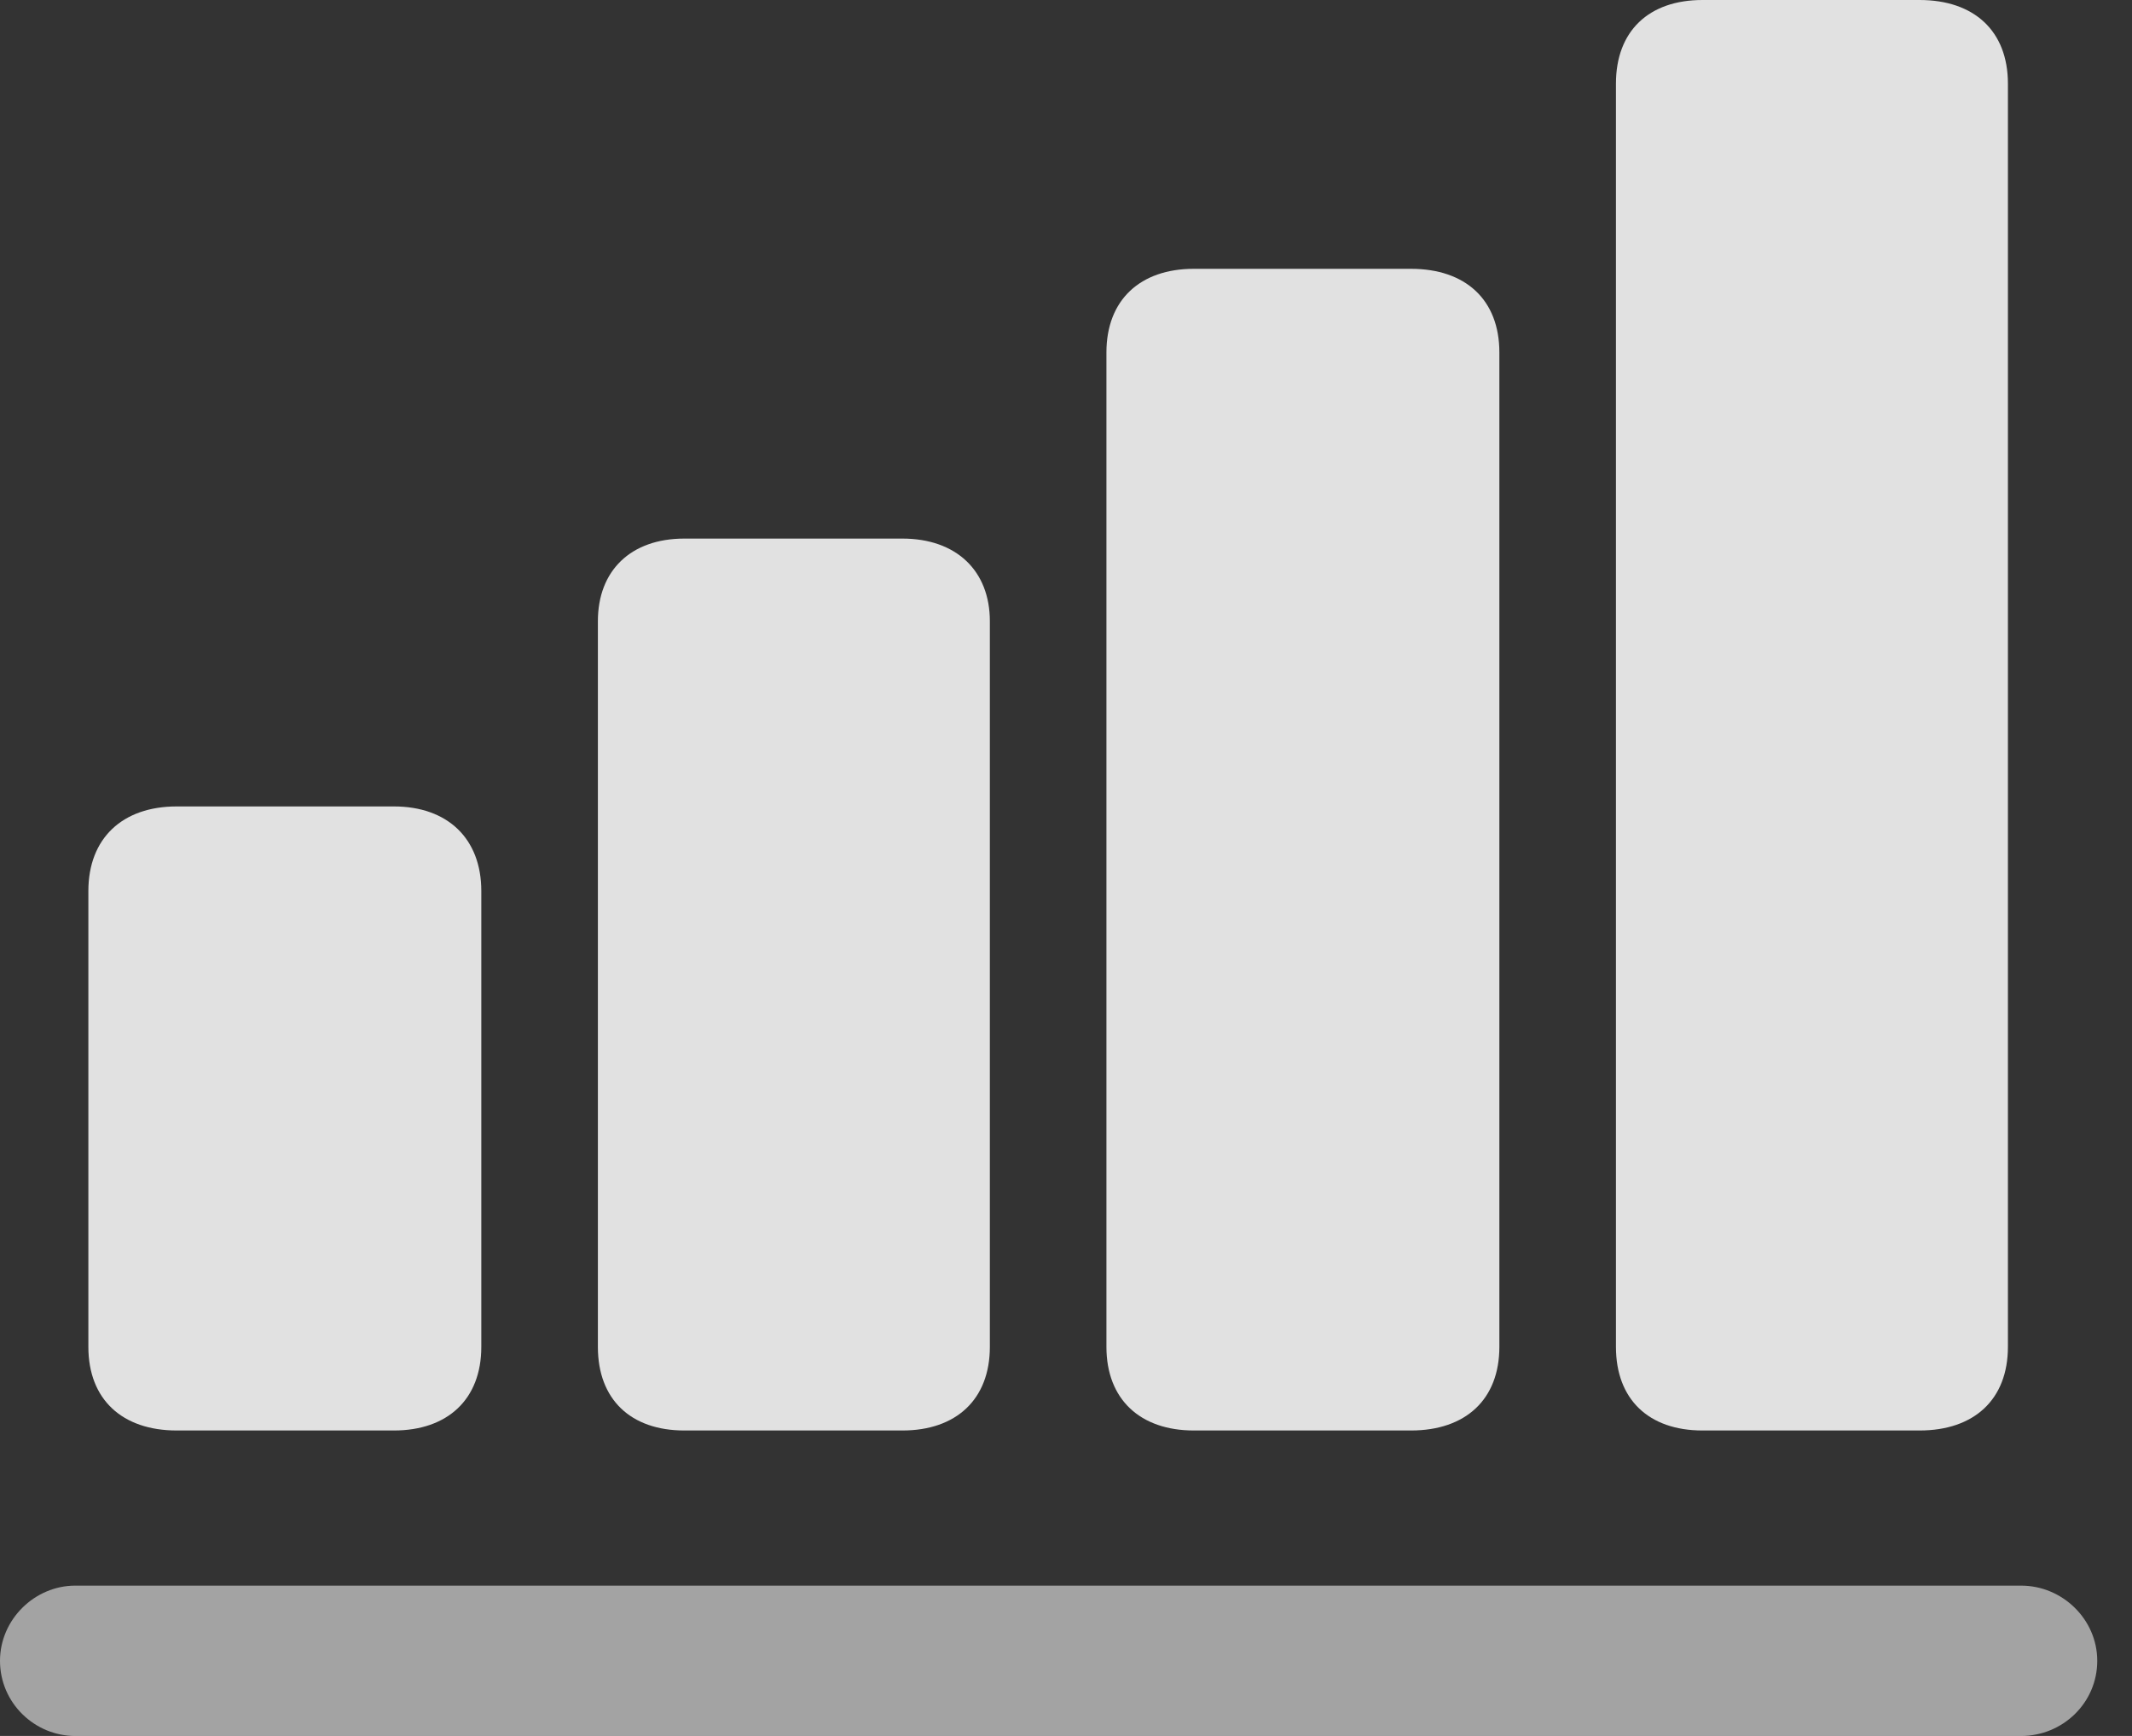 <?xml version="1.0" encoding="UTF-8"?>
<!--Generator: Apple Native CoreSVG 232.5-->
<!DOCTYPE svg
PUBLIC "-//W3C//DTD SVG 1.1//EN"
       "http://www.w3.org/Graphics/SVG/1.1/DTD/svg11.dtd">
<svg version="1.1" xmlns="http://www.w3.org/2000/svg" xmlns:xlink="http://www.w3.org/1999/xlink" width="22.148" height="18.037">
 <rect width="100%" height="100%" fill="#333333" stroke="none"/>
 <g>
  <rect height="18.037" opacity="0" width="22.148" x="0" y="0"/>
  <path d="M0.781 18.037L20.996 18.037C21.426 18.037 21.787 17.695 21.787 17.256C21.787 16.826 21.426 16.475 20.996 16.475L0.781 16.475C0.361 16.475 0 16.826 0 17.256C0 17.695 0.361 18.037 0.781 18.037Z" fill="#ffffff" fill-opacity="0.55"/>
  <path d="M16.787 13.994C16.787 14.541 17.129 14.863 17.686 14.863L19.941 14.863C20.508 14.863 20.859 14.541 20.859 13.994L20.859 0.869C20.859 0.322 20.508 0 19.941 0L17.686 0C17.129 0 16.787 0.322 16.787 0.869Z" fill="#ffffff" fill-opacity="0.85"/>
  <path d="M11.494 13.994C11.494 14.541 11.846 14.863 12.402 14.863L14.658 14.863C15.225 14.863 15.576 14.541 15.576 13.994L15.576 3.662C15.576 3.115 15.225 2.793 14.658 2.793L12.402 2.793C11.846 2.793 11.494 3.115 11.494 3.662Z" fill="#ffffff" fill-opacity="0.85"/>
  <path d="M6.211 13.994C6.211 14.541 6.553 14.863 7.109 14.863L9.375 14.863C9.932 14.863 10.283 14.541 10.283 13.994L10.283 6.455C10.283 5.928 9.932 5.596 9.375 5.596L7.109 5.596C6.553 5.596 6.211 5.928 6.211 6.455Z" fill="#ffffff" fill-opacity="0.85"/>
  <path d="M0.918 13.994C0.918 14.541 1.27 14.863 1.836 14.863L4.092 14.863C4.648 14.863 5 14.541 5 13.994L5 9.258C5 8.711 4.648 8.379 4.092 8.379L1.836 8.379C1.27 8.379 0.918 8.711 0.918 9.258Z" fill="#ffffff" fill-opacity="0.85"/>
 </g>
</svg>
